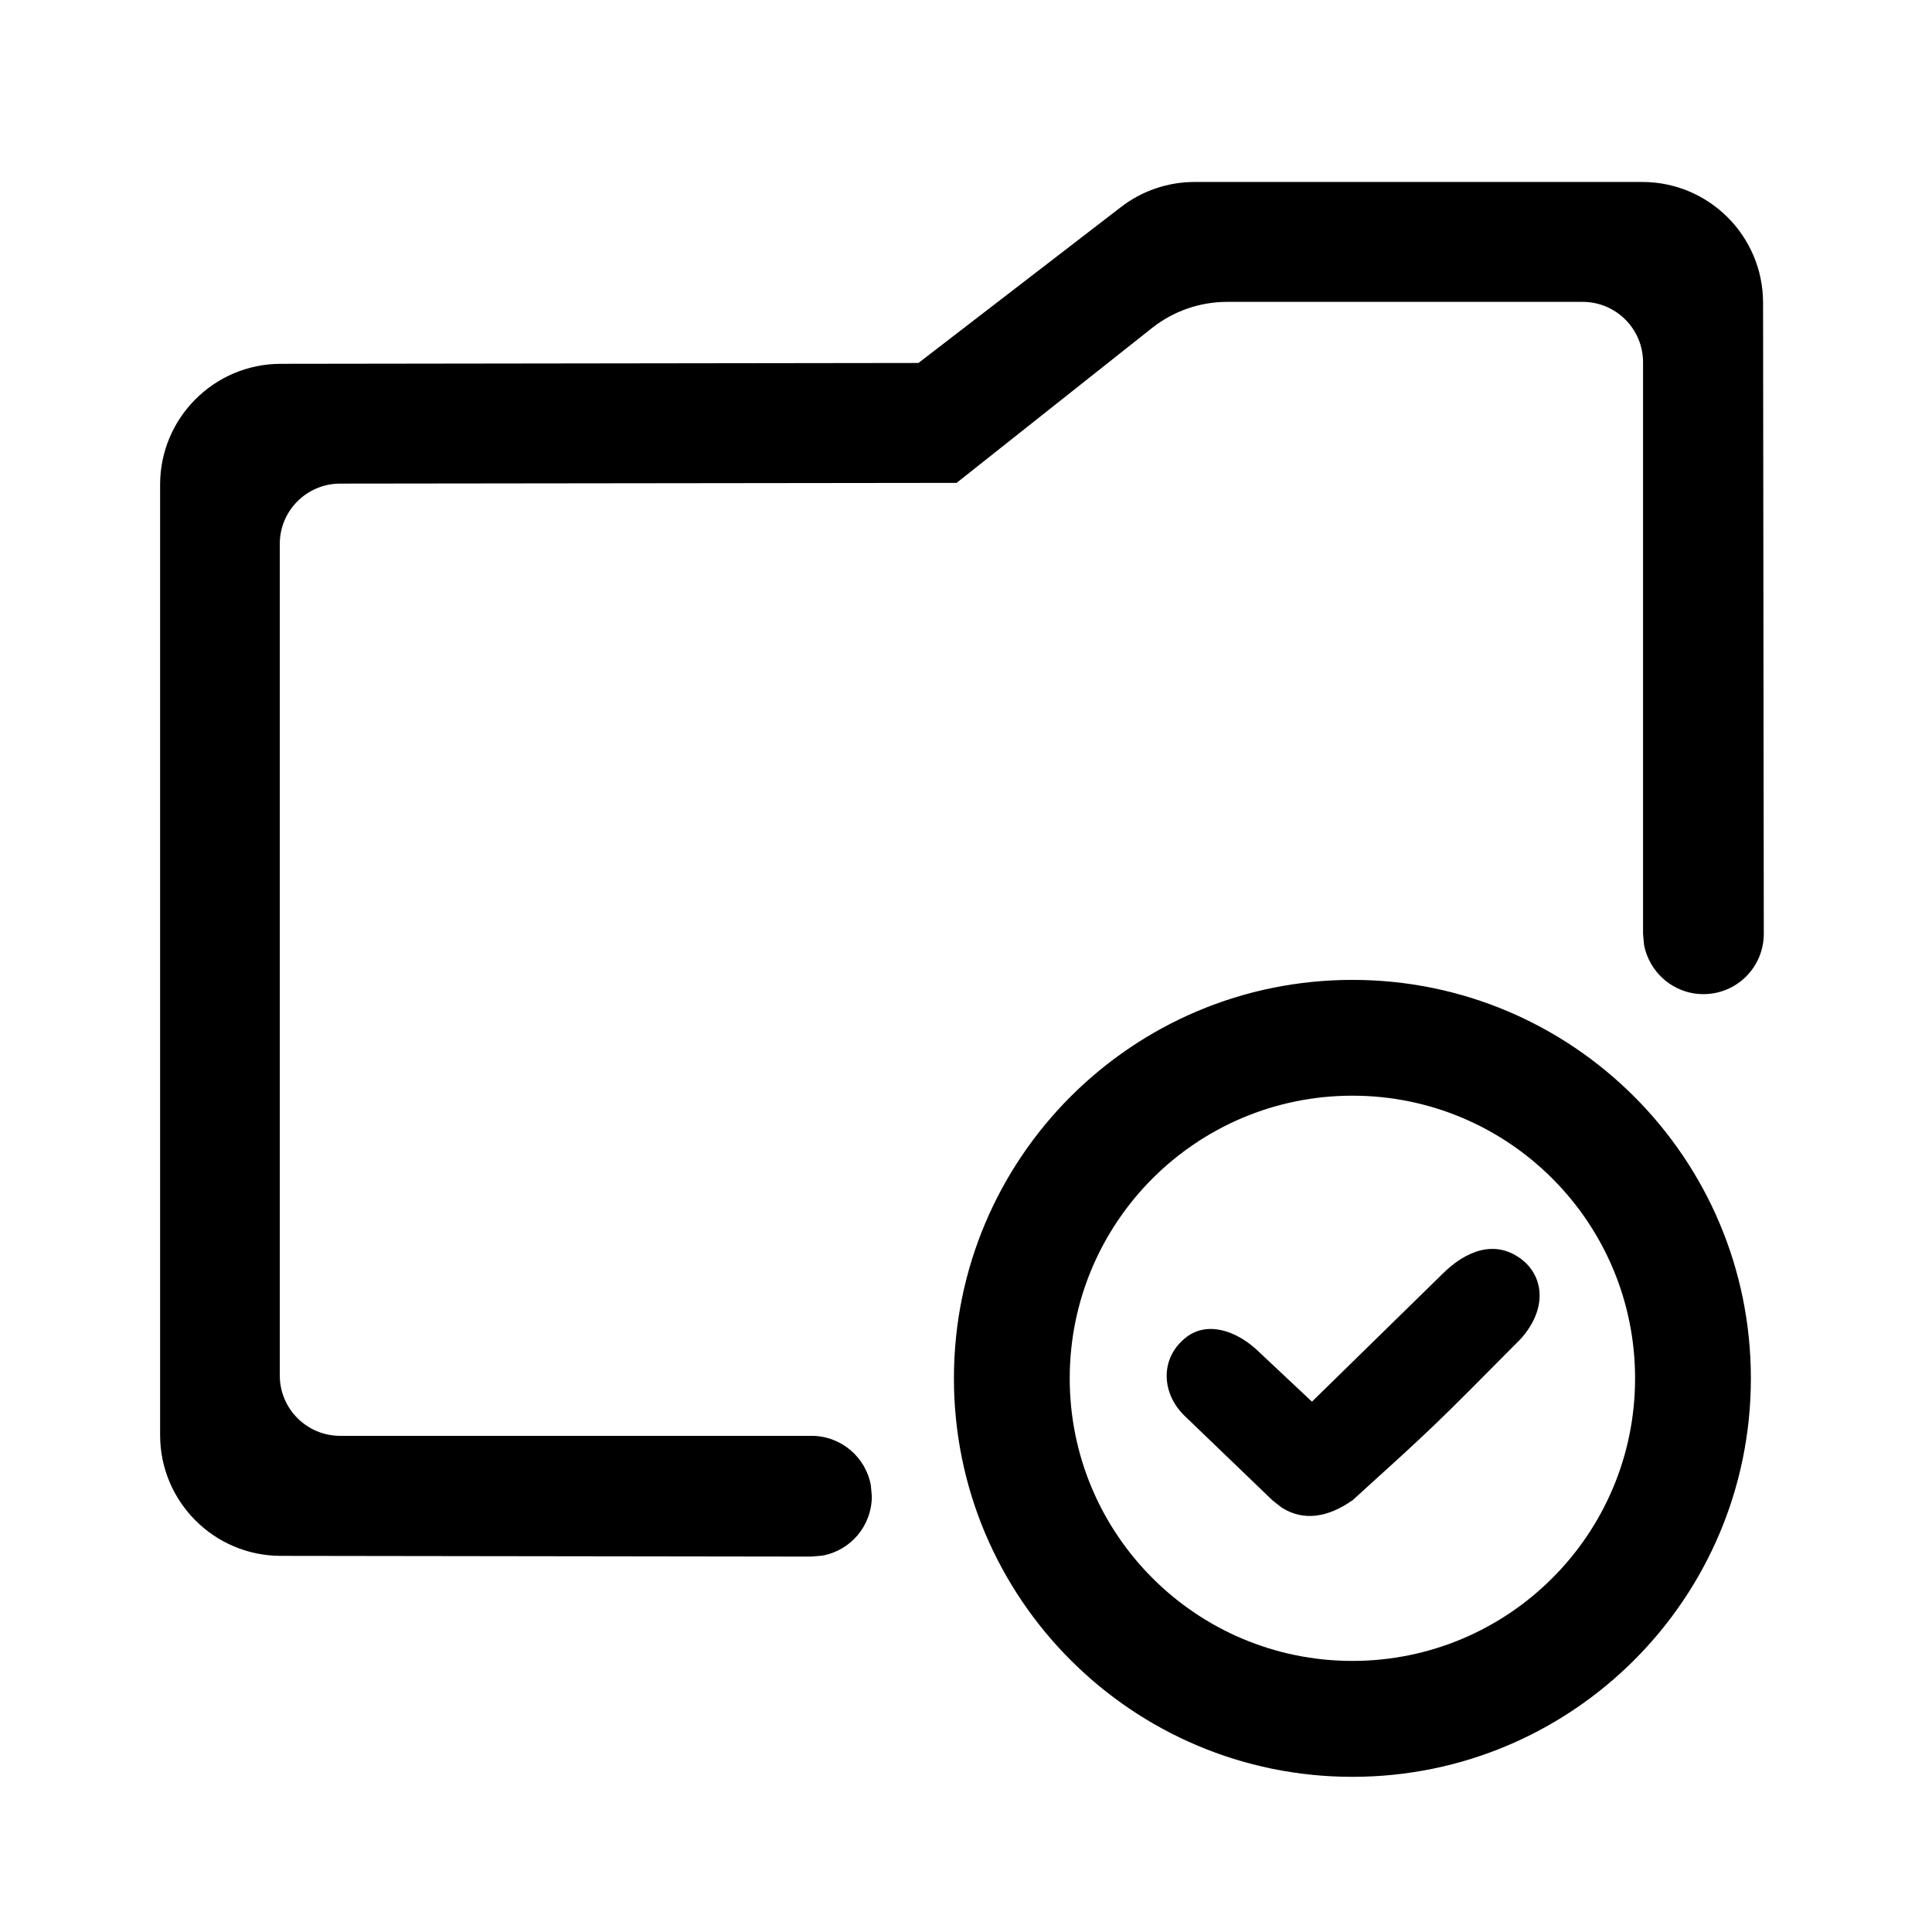<?xml version="1.0" encoding="UTF-8"?>
<svg width="16px" height="16px" viewBox="0 0 16 16" version="1.1" xmlns="http://www.w3.org/2000/svg" xmlns:xlink="http://www.w3.org/1999/xlink">
    <g id="组件分类" stroke="none" stroke-width="1" fill="none" fill-rule="evenodd">
        <g id="Icon图标-Light" transform="translate(-408, -798)">
            <g id="导航菜单" transform="translate(120, 750)">
                <g id="General/Icon/资源管理" transform="translate(288, 48)">
                    <g id="1.通用/1.Icon图标/资源管理">
                        <rect id="矩形" fill-rule="nonzero" x="0" y="0" width="16" height="16"></rect>
                        <path d="M11.2,8.115 C13.023,8.115 14.5,9.592 14.5,11.415 C14.5,13.237 13.023,14.715 11.2,14.715 C9.377,14.715 7.9,13.237 7.9,11.415 C7.9,9.592 9.377,8.115 11.2,8.115 Z M11.2,9.074 C9.907,9.074 8.859,10.122 8.859,11.415 C8.859,12.707 9.907,13.755 11.2,13.755 C12.493,13.755 13.541,12.707 13.541,11.415 C13.541,10.122 12.493,9.074 11.2,9.074 Z M13.601,1.507 C14.152,1.507 14.6,1.954 14.601,2.506 L14.607,7.733 C14.607,8.009 14.384,8.233 14.107,8.233 C13.862,8.233 13.658,8.056 13.615,7.823 L13.607,7.733 L13.607,3 C13.607,2.724 13.383,2.5 13.107,2.5 L10.162,2.5 C9.937,2.5 9.718,2.576 9.541,2.716 L7.922,3.999 L2.816,4.005 C2.54,4.006 2.317,4.229 2.317,4.505 L2.317,11.391 C2.317,11.667 2.541,11.891 2.817,11.891 L6.72,11.891 C6.966,11.891 7.17,12.068 7.212,12.301 L7.22,12.391 C7.22,12.637 7.044,12.841 6.81,12.883 L6.72,12.891 L2.324,12.885 C1.773,12.884 1.326,12.436 1.326,11.885 L1.326,4.013 C1.326,3.462 1.773,3.014 2.324,3.013 L7.606,3.006 L9.283,1.715 C9.458,1.58 9.672,1.507 9.893,1.507 L13.601,1.507 Z M12.598,10.427 C12.775,10.56 12.826,10.823 12.598,11.084 C11.876,11.813 11.876,11.813 11.203,12.423 C11.002,12.565 10.798,12.602 10.614,12.485 L10.54,12.427 L9.812,11.727 C9.622,11.545 9.602,11.259 9.812,11.084 C9.991,10.934 10.234,11.02 10.404,11.175 L10.865,11.608 L11.949,10.547 C12.136,10.362 12.377,10.261 12.598,10.427 Z" id="形状结合" fill="currentColor" fill-rule="evenodd"></path>
                    </g>
                </g>
            </g>
        </g>
    </g>
</svg>